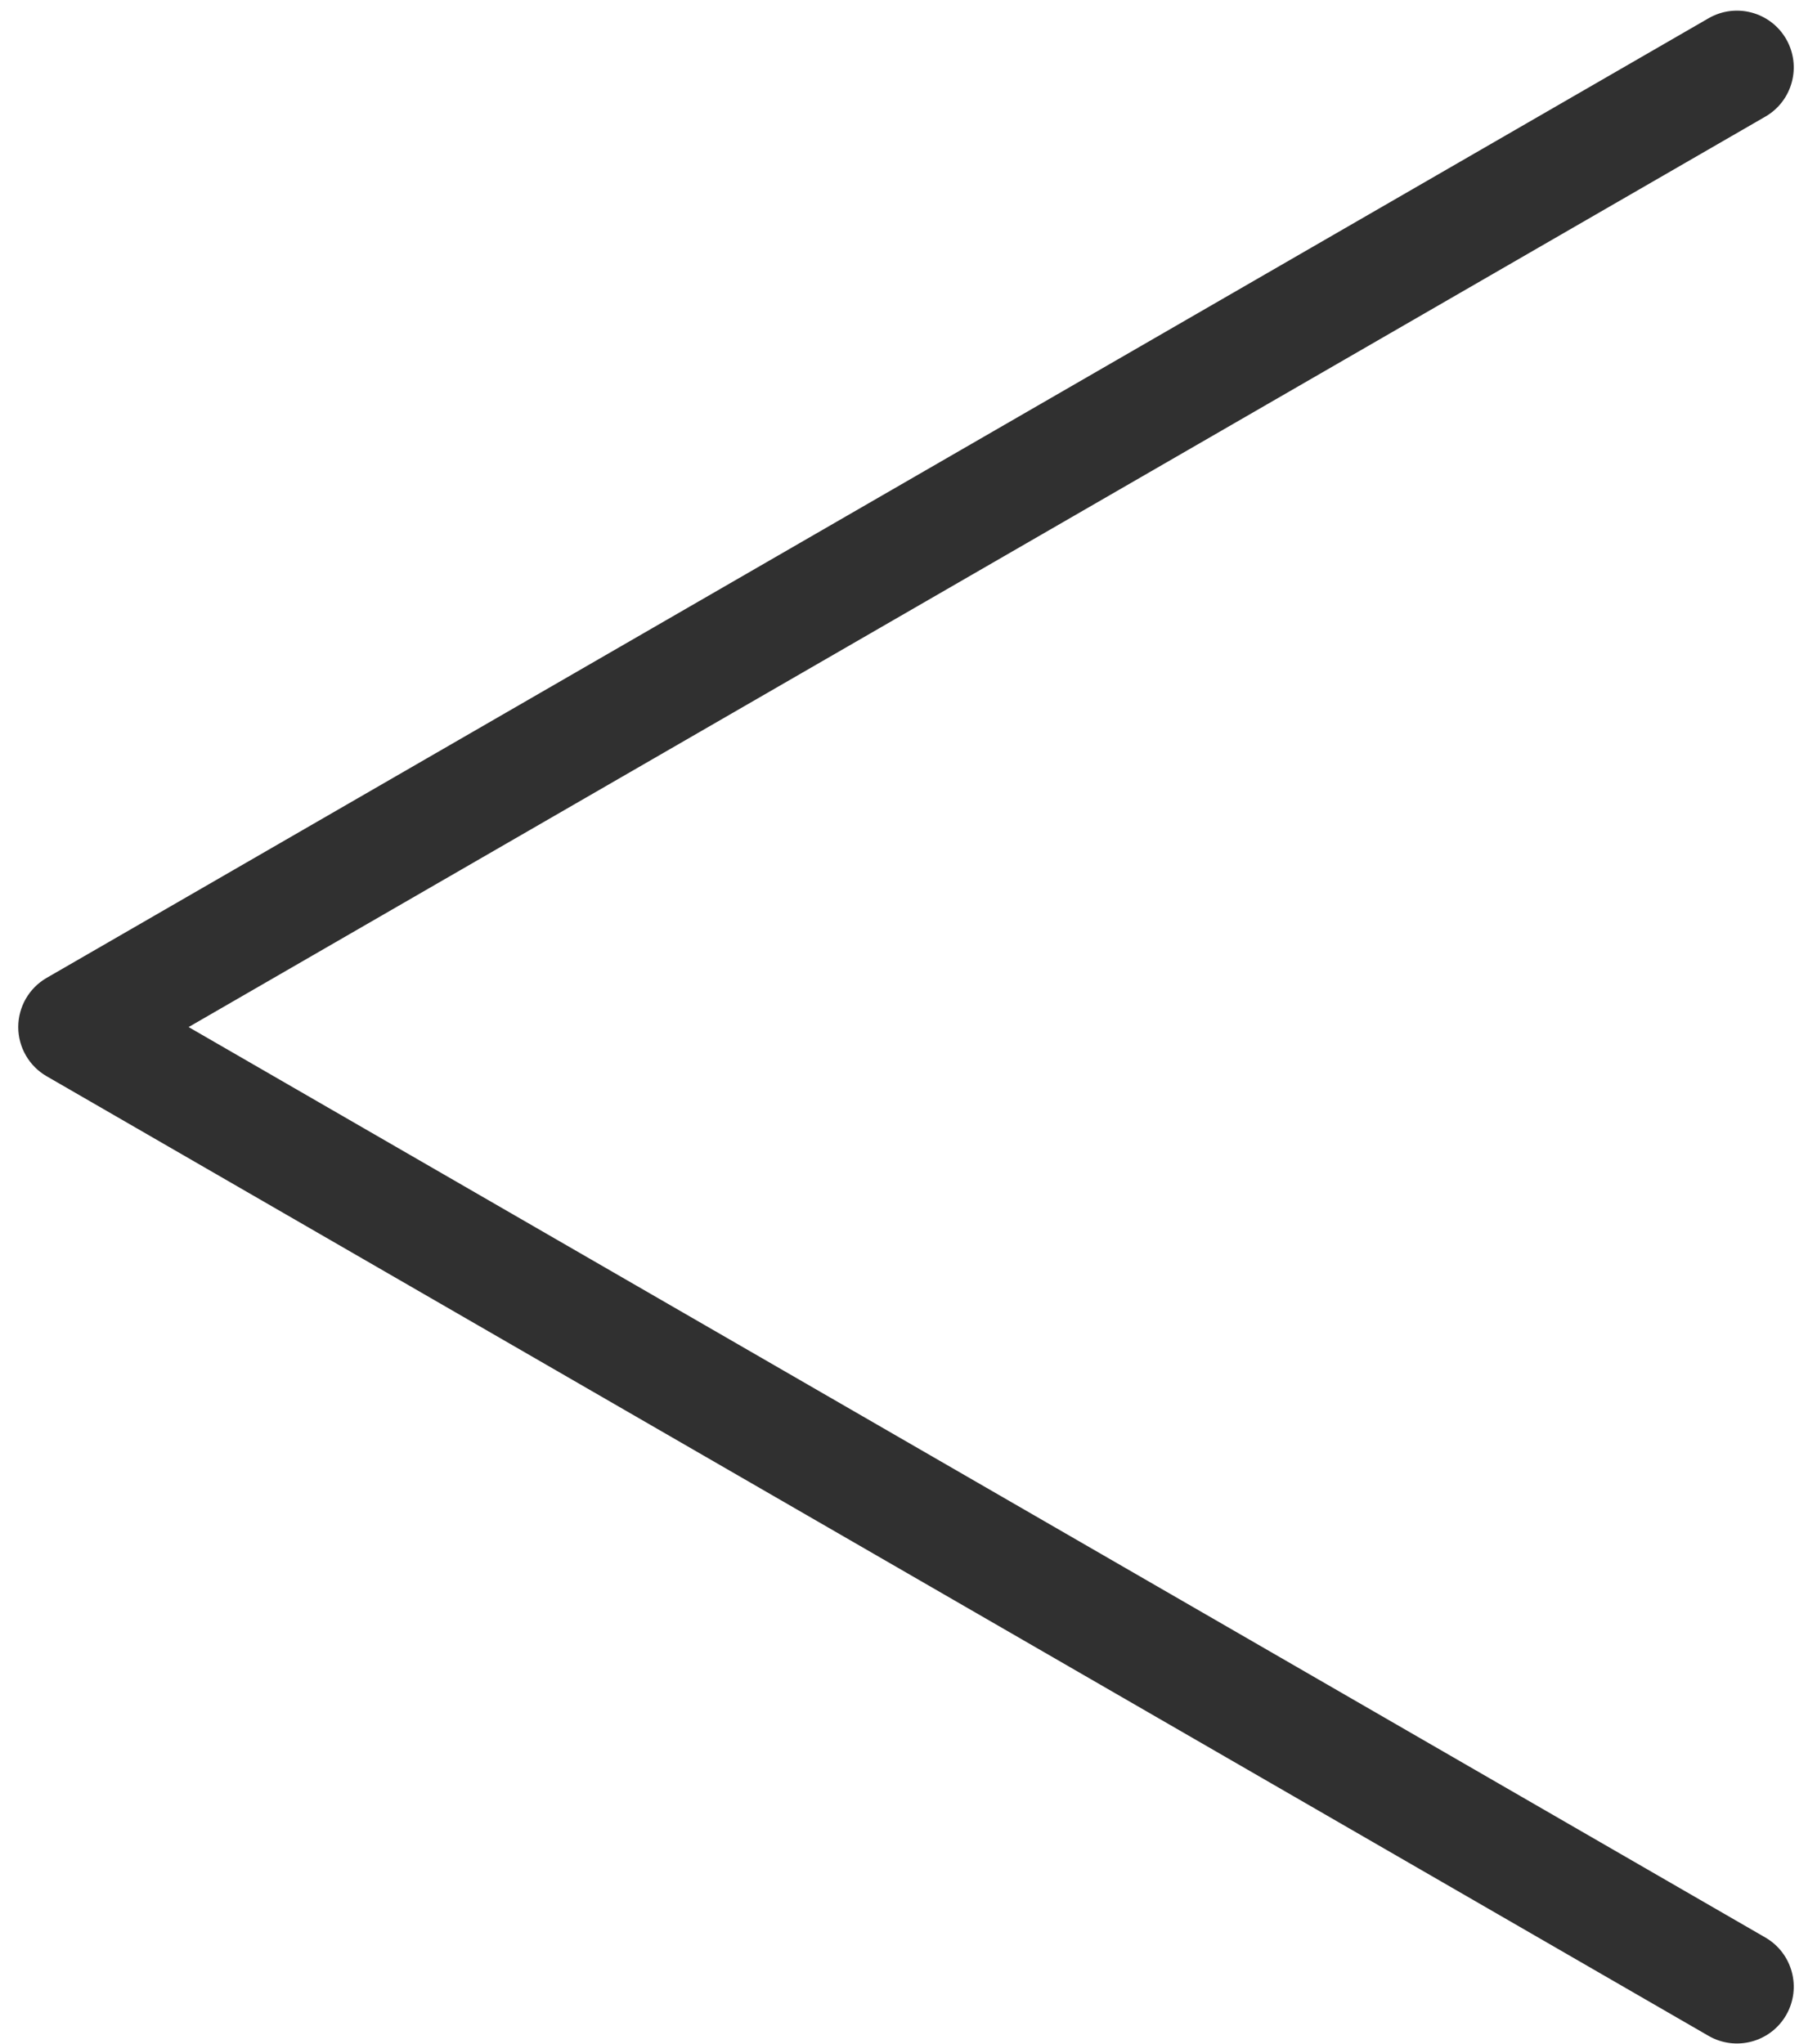 <svg width="64" height="72" viewBox="0 0 64 72" fill="none" xmlns="http://www.w3.org/2000/svg">
<path d="M2.643 36.172L1.643 34.44C1.025 34.797 0.643 35.457 0.643 36.172C0.643 36.886 1.025 37.547 1.643 37.904L2.643 36.172ZM62.181 4.107C63.137 3.555 63.465 2.332 62.913 1.375C62.361 0.419 61.137 0.091 60.181 0.643L62.181 4.107ZM60.181 71.701C61.137 72.253 62.361 71.925 62.913 70.969C63.465 70.012 63.137 68.789 62.181 68.237L60.181 71.701ZM3.643 37.904L62.181 4.107L60.181 0.643L1.643 34.44L3.643 37.904ZM62.181 68.237L3.643 34.44L1.643 37.904L60.181 71.701L62.181 68.237Z" fill="#303030"/>
</svg>
